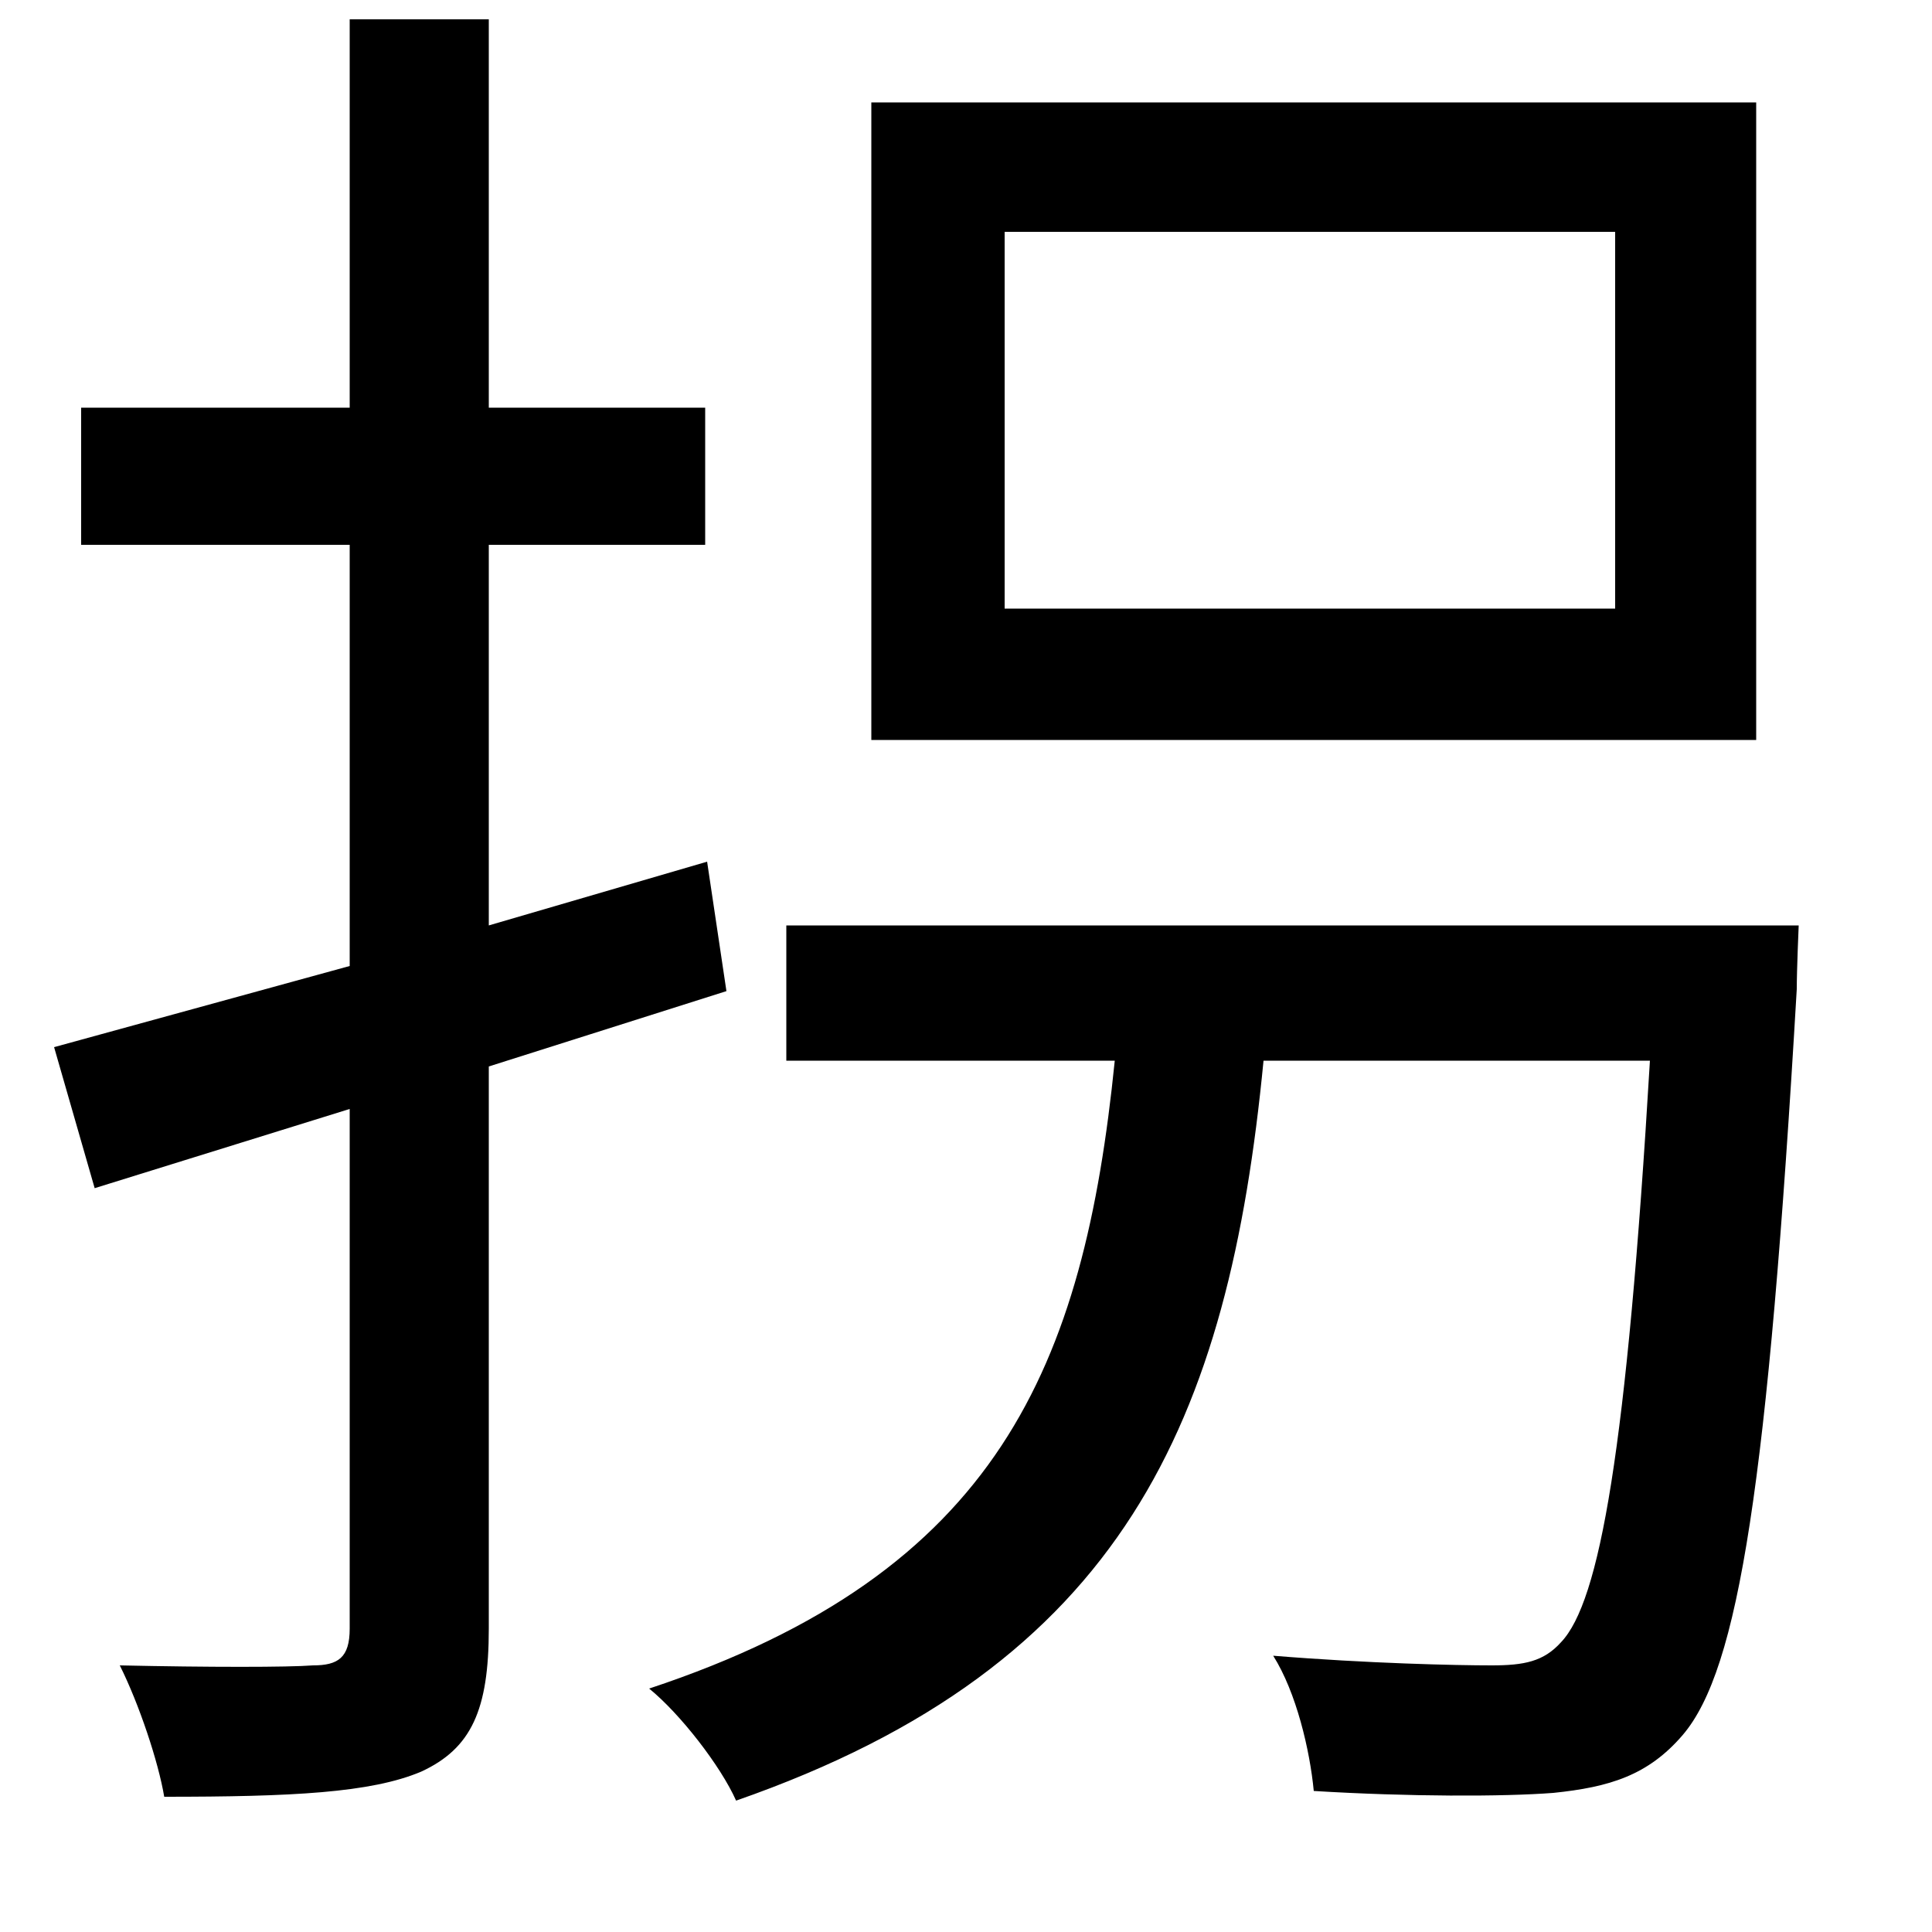 <svg xmlns="http://www.w3.org/2000/svg"
    viewBox="0 0 1000 1000">
  <!--
© 2014-2021 Adobe (http://www.adobe.com/).
Noto is a trademark of Google Inc.
This Font Software is licensed under the SIL Open Font License, Version 1.1. This Font Software is distributed on an "AS IS" BASIS, WITHOUT WARRANTIES OR CONDITIONS OF ANY KIND, either express or implied. See the SIL Open Font License for the specific language, permissions and limitations governing your use of this Font Software.
http://scripts.sil.org/OFL
  -->
<path d="M520 120L836 120 836 315 520 315ZM451 53L451 383 909 383 909 53ZM407 479L407 549 577 549C561 707 517 814 336 874 352 887 373 914 381 932 582 862 636 735 654 549L854 549C842 751 828 829 808 850 799 860 789 862 772 862 754 862 708 861 659 857 671 876 678 906 680 927 729 930 778 930 804 928 833 925 853 919 871 898 900 864 915 768 930 512 930 502 931 479 931 479ZM181 10L181 211 42 211 42 282 181 282 181 500 28 542 49 615 181 574 181 843C181 858 175 862 162 862 149 863 108 863 62 862 72 882 82 912 85 930 151 930 192 928 218 917 244 905 253 885 253 843L253 552 376 513 366 446 253 479 253 282 365 282 365 211 253 211 253 10Z"/>
</svg>